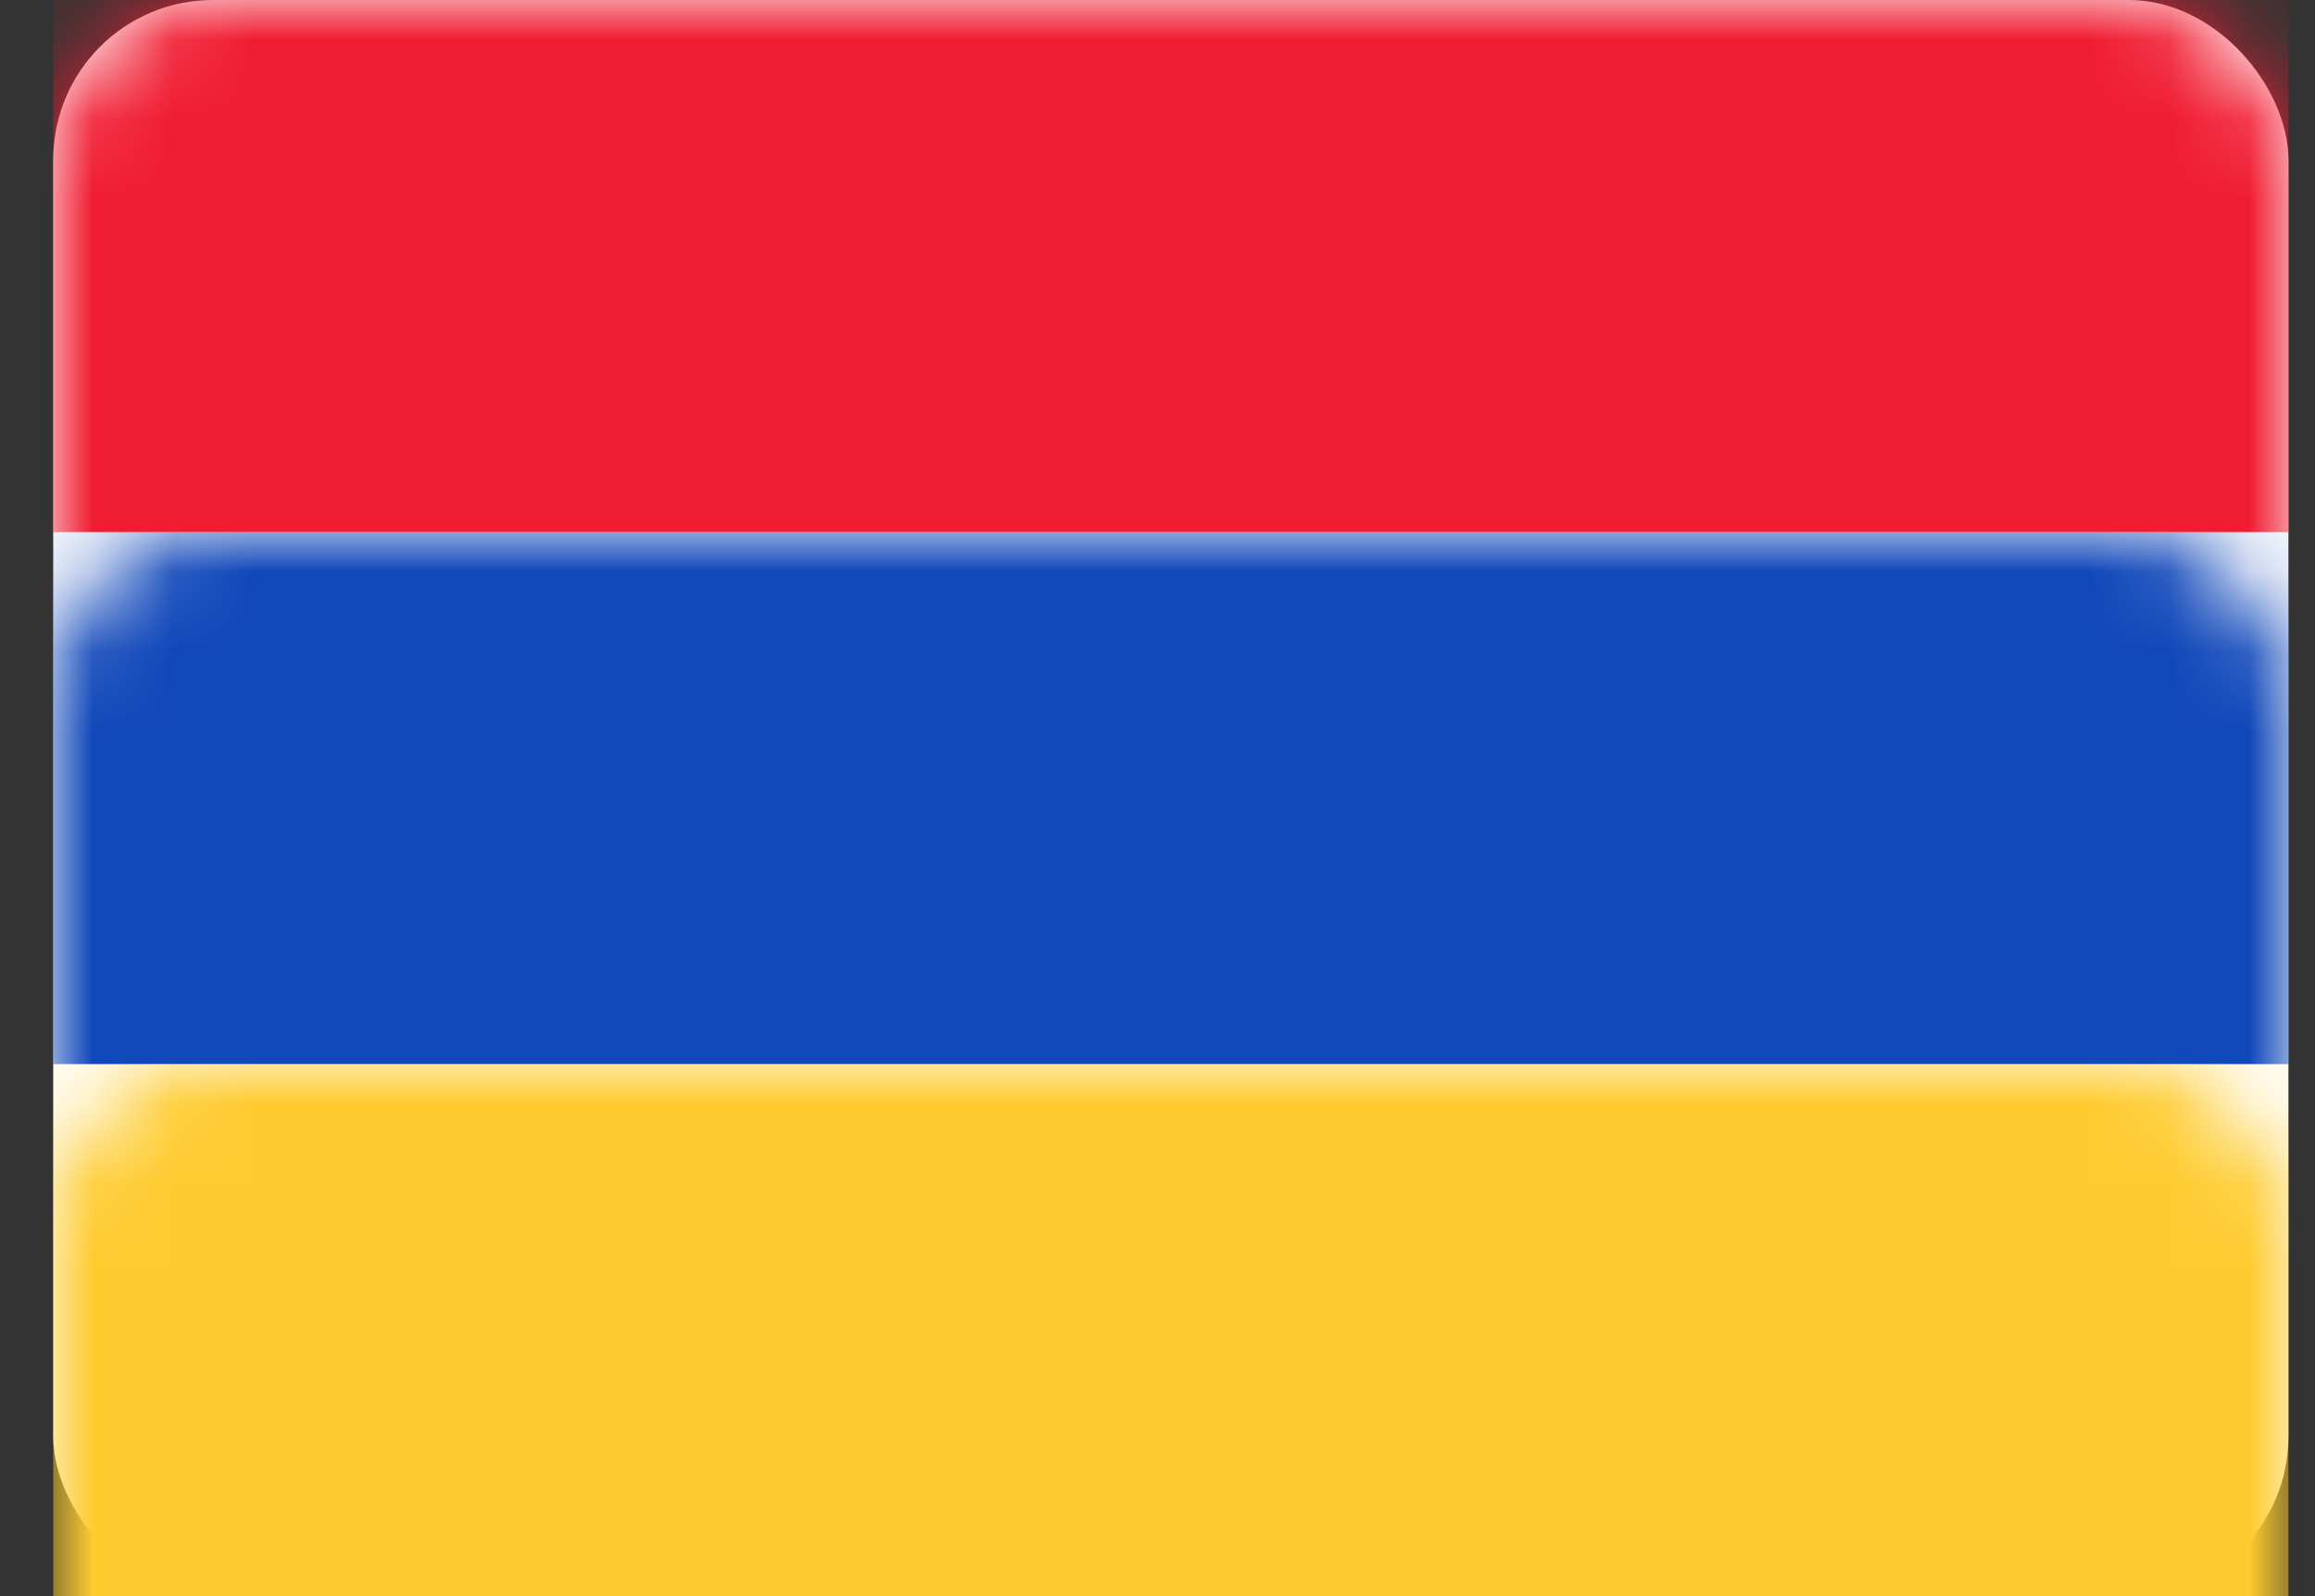 <?xml version="1.0" encoding="UTF-8" standalone="no"?>
<svg width="29px" height="20px" viewBox="0 0 29 20" version="1.1" xmlns="http://www.w3.org/2000/svg" xmlns:xlink="http://www.w3.org/1999/xlink">
    <rect x="0" y="0" width="29" height="20" fill="#333333" stroke="none"/>
    <!-- Generator: Sketch 40.1 (33804) - http://www.bohemiancoding.com/sketch -->
    <title>AM Copy@1x</title>
    <desc>Created with Sketch.</desc>
    <defs>
        <rect id="path-1" x="0" y="0" width="28" height="20" rx="2"></rect>
    </defs>
    <g id="Page-1" stroke="none" stroke-width="1" fill="none" fill-rule="evenodd">
        <g id="AM-Copy" transform="translate(0.667, 0)">
            <mask id="mask-2" fill="white">
                <use xlink:href="#path-1"></use>
            </mask>
            <use id="Mask" fill="#FFFFFF" xlink:href="#path-1"></use>
            <rect id="Rectangle-2" fill="#1047B9" mask="url(#mask-2)" x="0" y="6.667" width="28" height="6.667"></rect>
            <rect id="Rectangle-2" fill="#F01C31" mask="url(#mask-2)" x="0" y="0" width="28" height="6.667"></rect>
            <rect id="Rectangle-2" fill="#FECB2F" mask="url(#mask-2)" x="0" y="13.333" width="28" height="6.667"></rect>
        </g>
    </g>
</svg>
